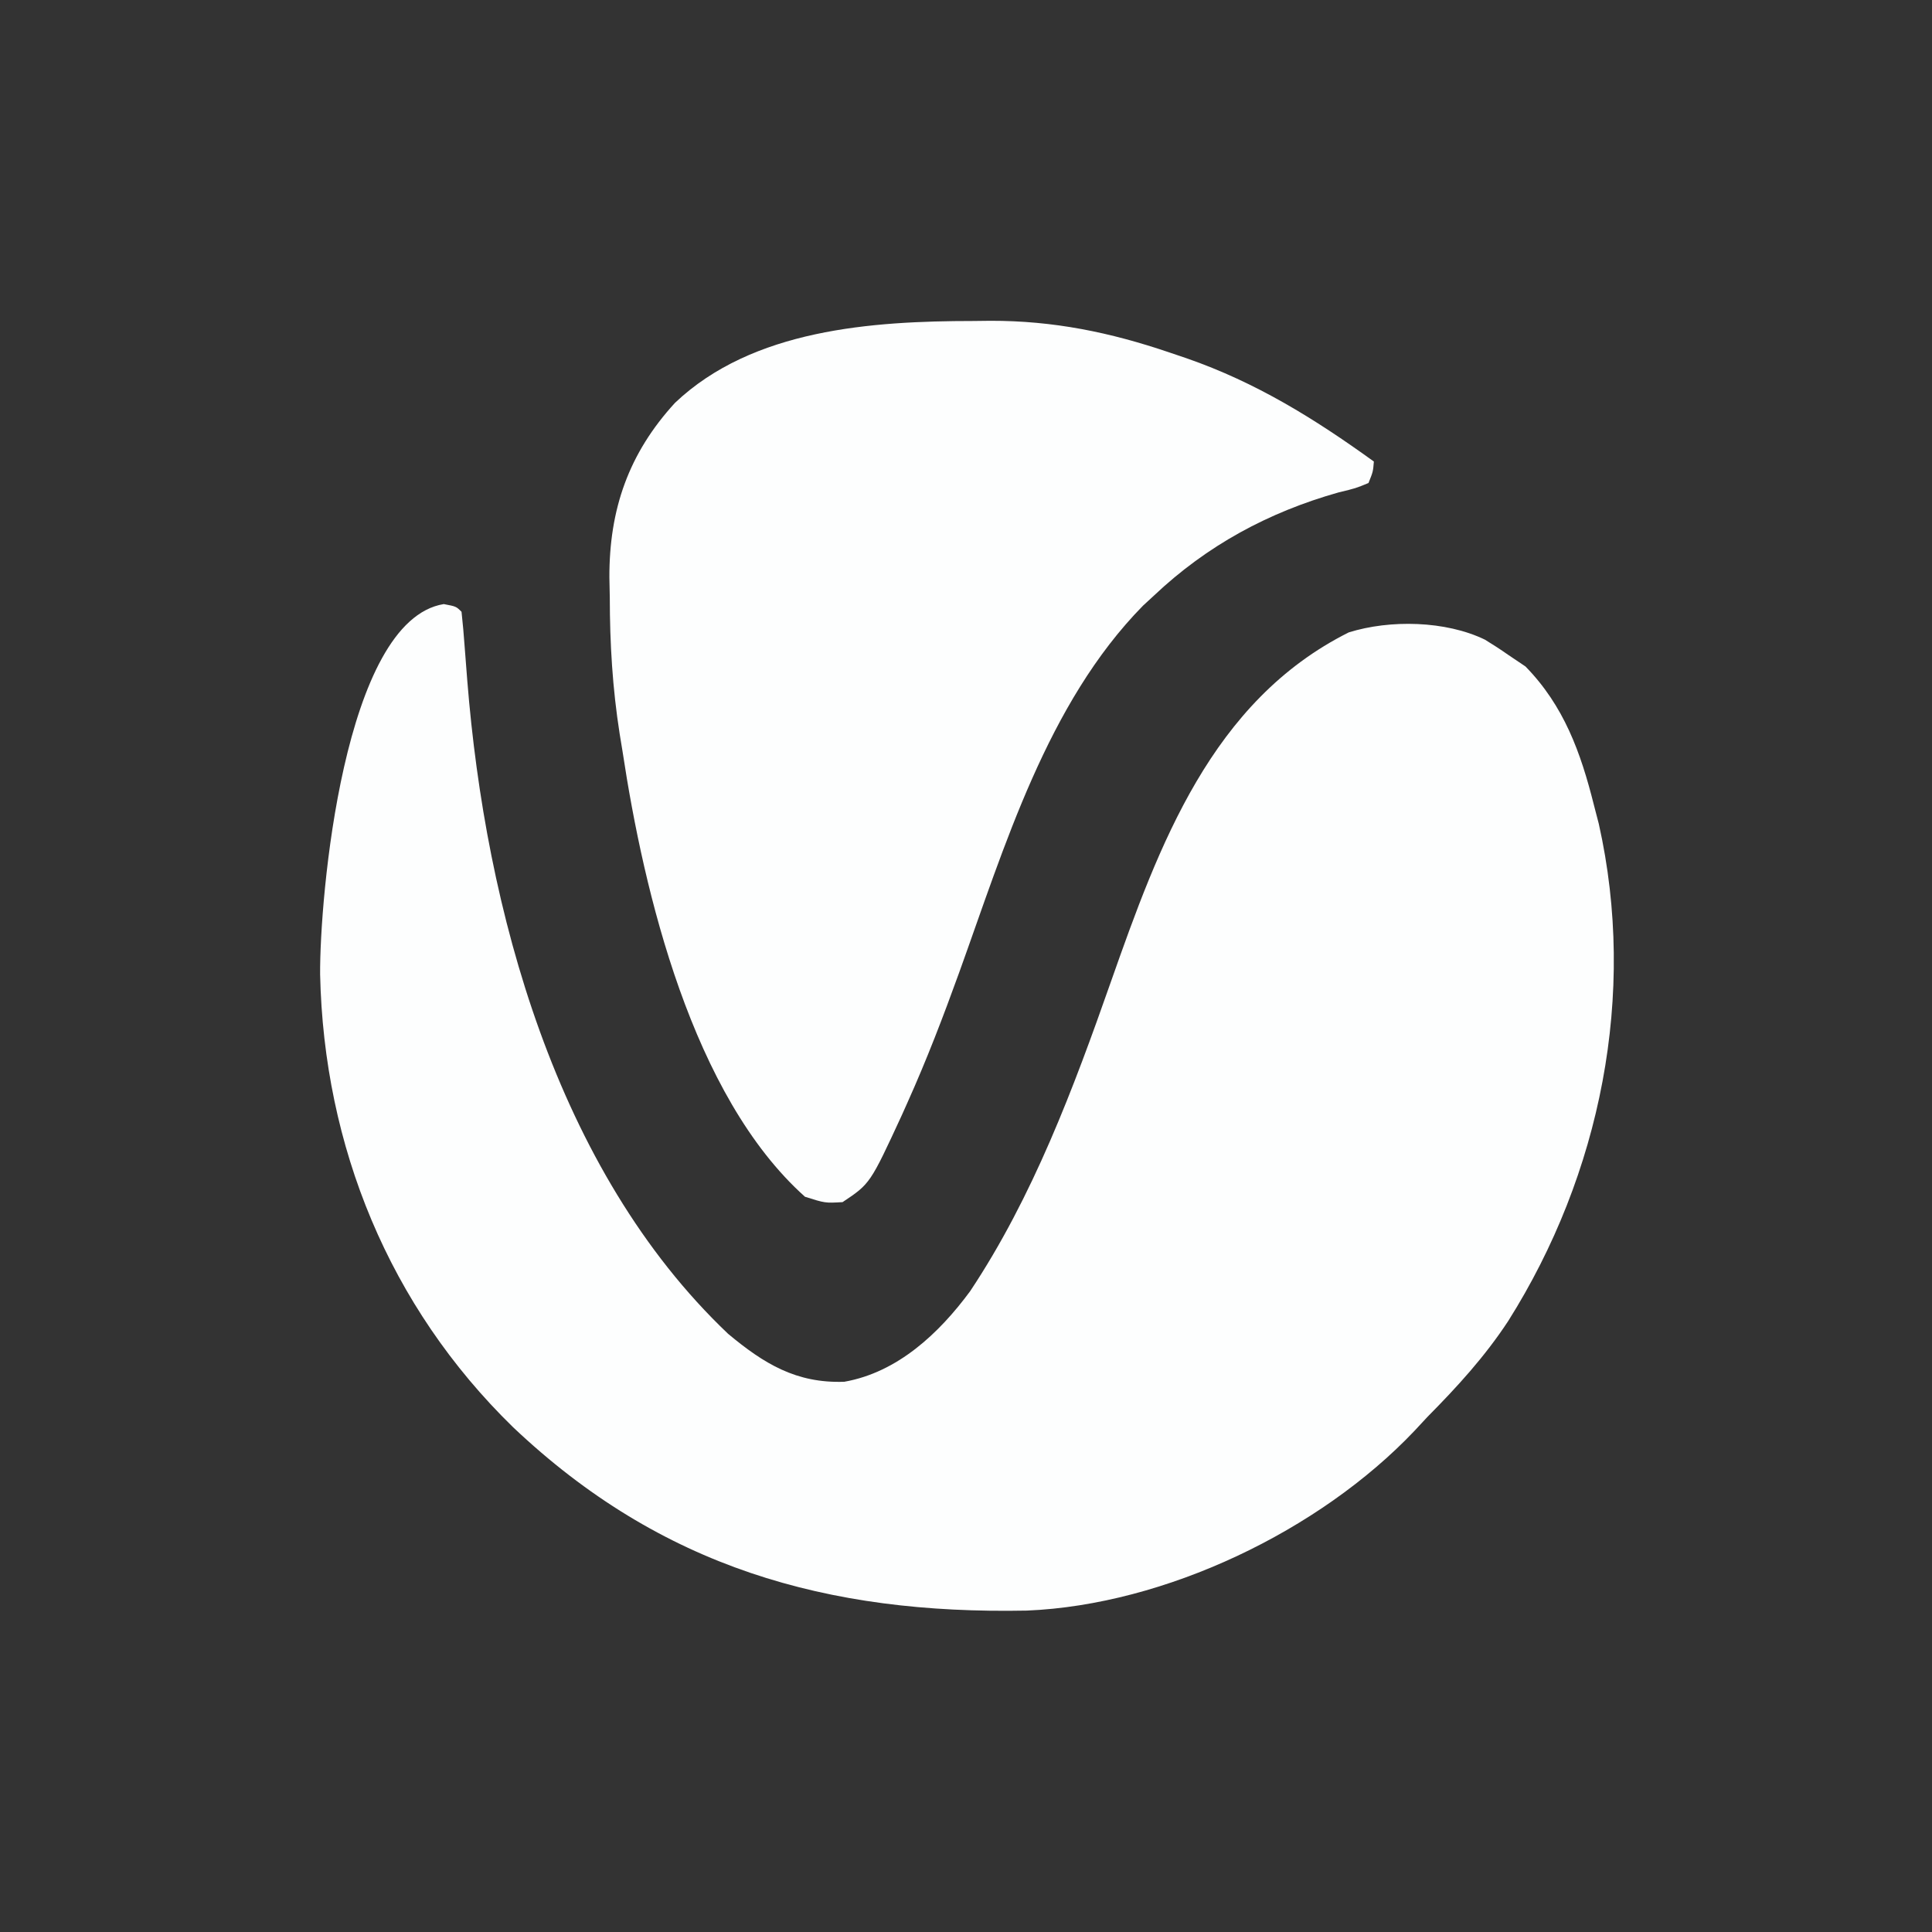 <?xml version="1.0" encoding="UTF-8"?>
<svg version="1.1" xmlns="http://www.w3.org/2000/svg" width="360" height="360">
<rect width="100%" height="100%" fill="#333333" stroke="none"/>
<path d="M0 0 C2.312 0.438 2.312 0.438 3.312 1.438 C3.554 3.59 3.734 5.75 3.891 7.91 C3.997 9.286 4.104 10.663 4.211 12.039 C4.268 12.766 4.324 13.494 4.382 14.243 C7.78 56.823 20.86 105.451 52.98 135.973 C59.671 141.55 65.68 145.223 74.633 144.91 C84.565 143.158 92.293 135.889 98.078 128.043 C109.785 110.456 117.356 90.185 124.312 70.375 C133.282 44.91 143.053 18.087 168.629 5.277 C176.333 2.866 186.707 3.089 194 6.625 C195.466 7.518 196.908 8.452 198.312 9.438 C199.385 10.159 200.458 10.881 201.562 11.625 C208.724 18.949 211.86 27.65 214.312 37.438 C214.763 39.174 214.763 39.174 215.223 40.945 C222.352 72.71 215.576 106.276 198.337 133.604 C193.989 140.222 188.869 145.825 183.312 151.438 C182.5 152.31 181.688 153.183 180.852 154.082 C163.196 172.68 134.436 186.482 108.655 187.547 C71.416 188.277 40.458 179.474 12.899 153.361 C-10.179 130.86 -22.344 101.056 -23.039 69.007 C-23.141 54.964 -18.732 3.049 0 0 Z " fill="#FDFEFE" transform="translate(82.688,112.562)"/>
<path d="M0 0 C1.047 -0.012 2.093 -0.024 3.172 -0.037 C14.911 -0.059 25.477 2.104 36.562 5.875 C37.612 6.23 38.661 6.585 39.741 6.951 C52.708 11.462 63.552 18.195 74.625 26.188 C74.473 28.078 74.473 28.078 73.625 30.188 C71.246 31.172 71.246 31.172 68.062 31.938 C54.991 35.625 43.531 41.82 33.625 51.188 C32.621 52.112 32.621 52.112 31.598 53.055 C13.744 71.237 5.802 97.99 -2.634 121.369 C-5.59 129.547 -8.683 137.628 -12.25 145.562 C-12.595 146.334 -12.94 147.105 -13.295 147.899 C-19.233 160.759 -19.233 160.759 -24.375 164.188 C-27.625 164.375 -27.625 164.375 -31.375 163.188 C-52.376 144.412 -61.395 106.564 -65.375 80.188 C-65.552 79.113 -65.728 78.038 -65.91 76.93 C-67.246 68.419 -67.741 60.11 -67.75 51.5 C-67.774 50.272 -67.799 49.044 -67.824 47.779 C-67.865 35.095 -64.228 24.658 -55.598 15.25 C-41.128 1.52 -18.904 0.012 0 0 Z " fill="#FDFEFE" transform="translate(181.375,59.812)"/>
</svg>
